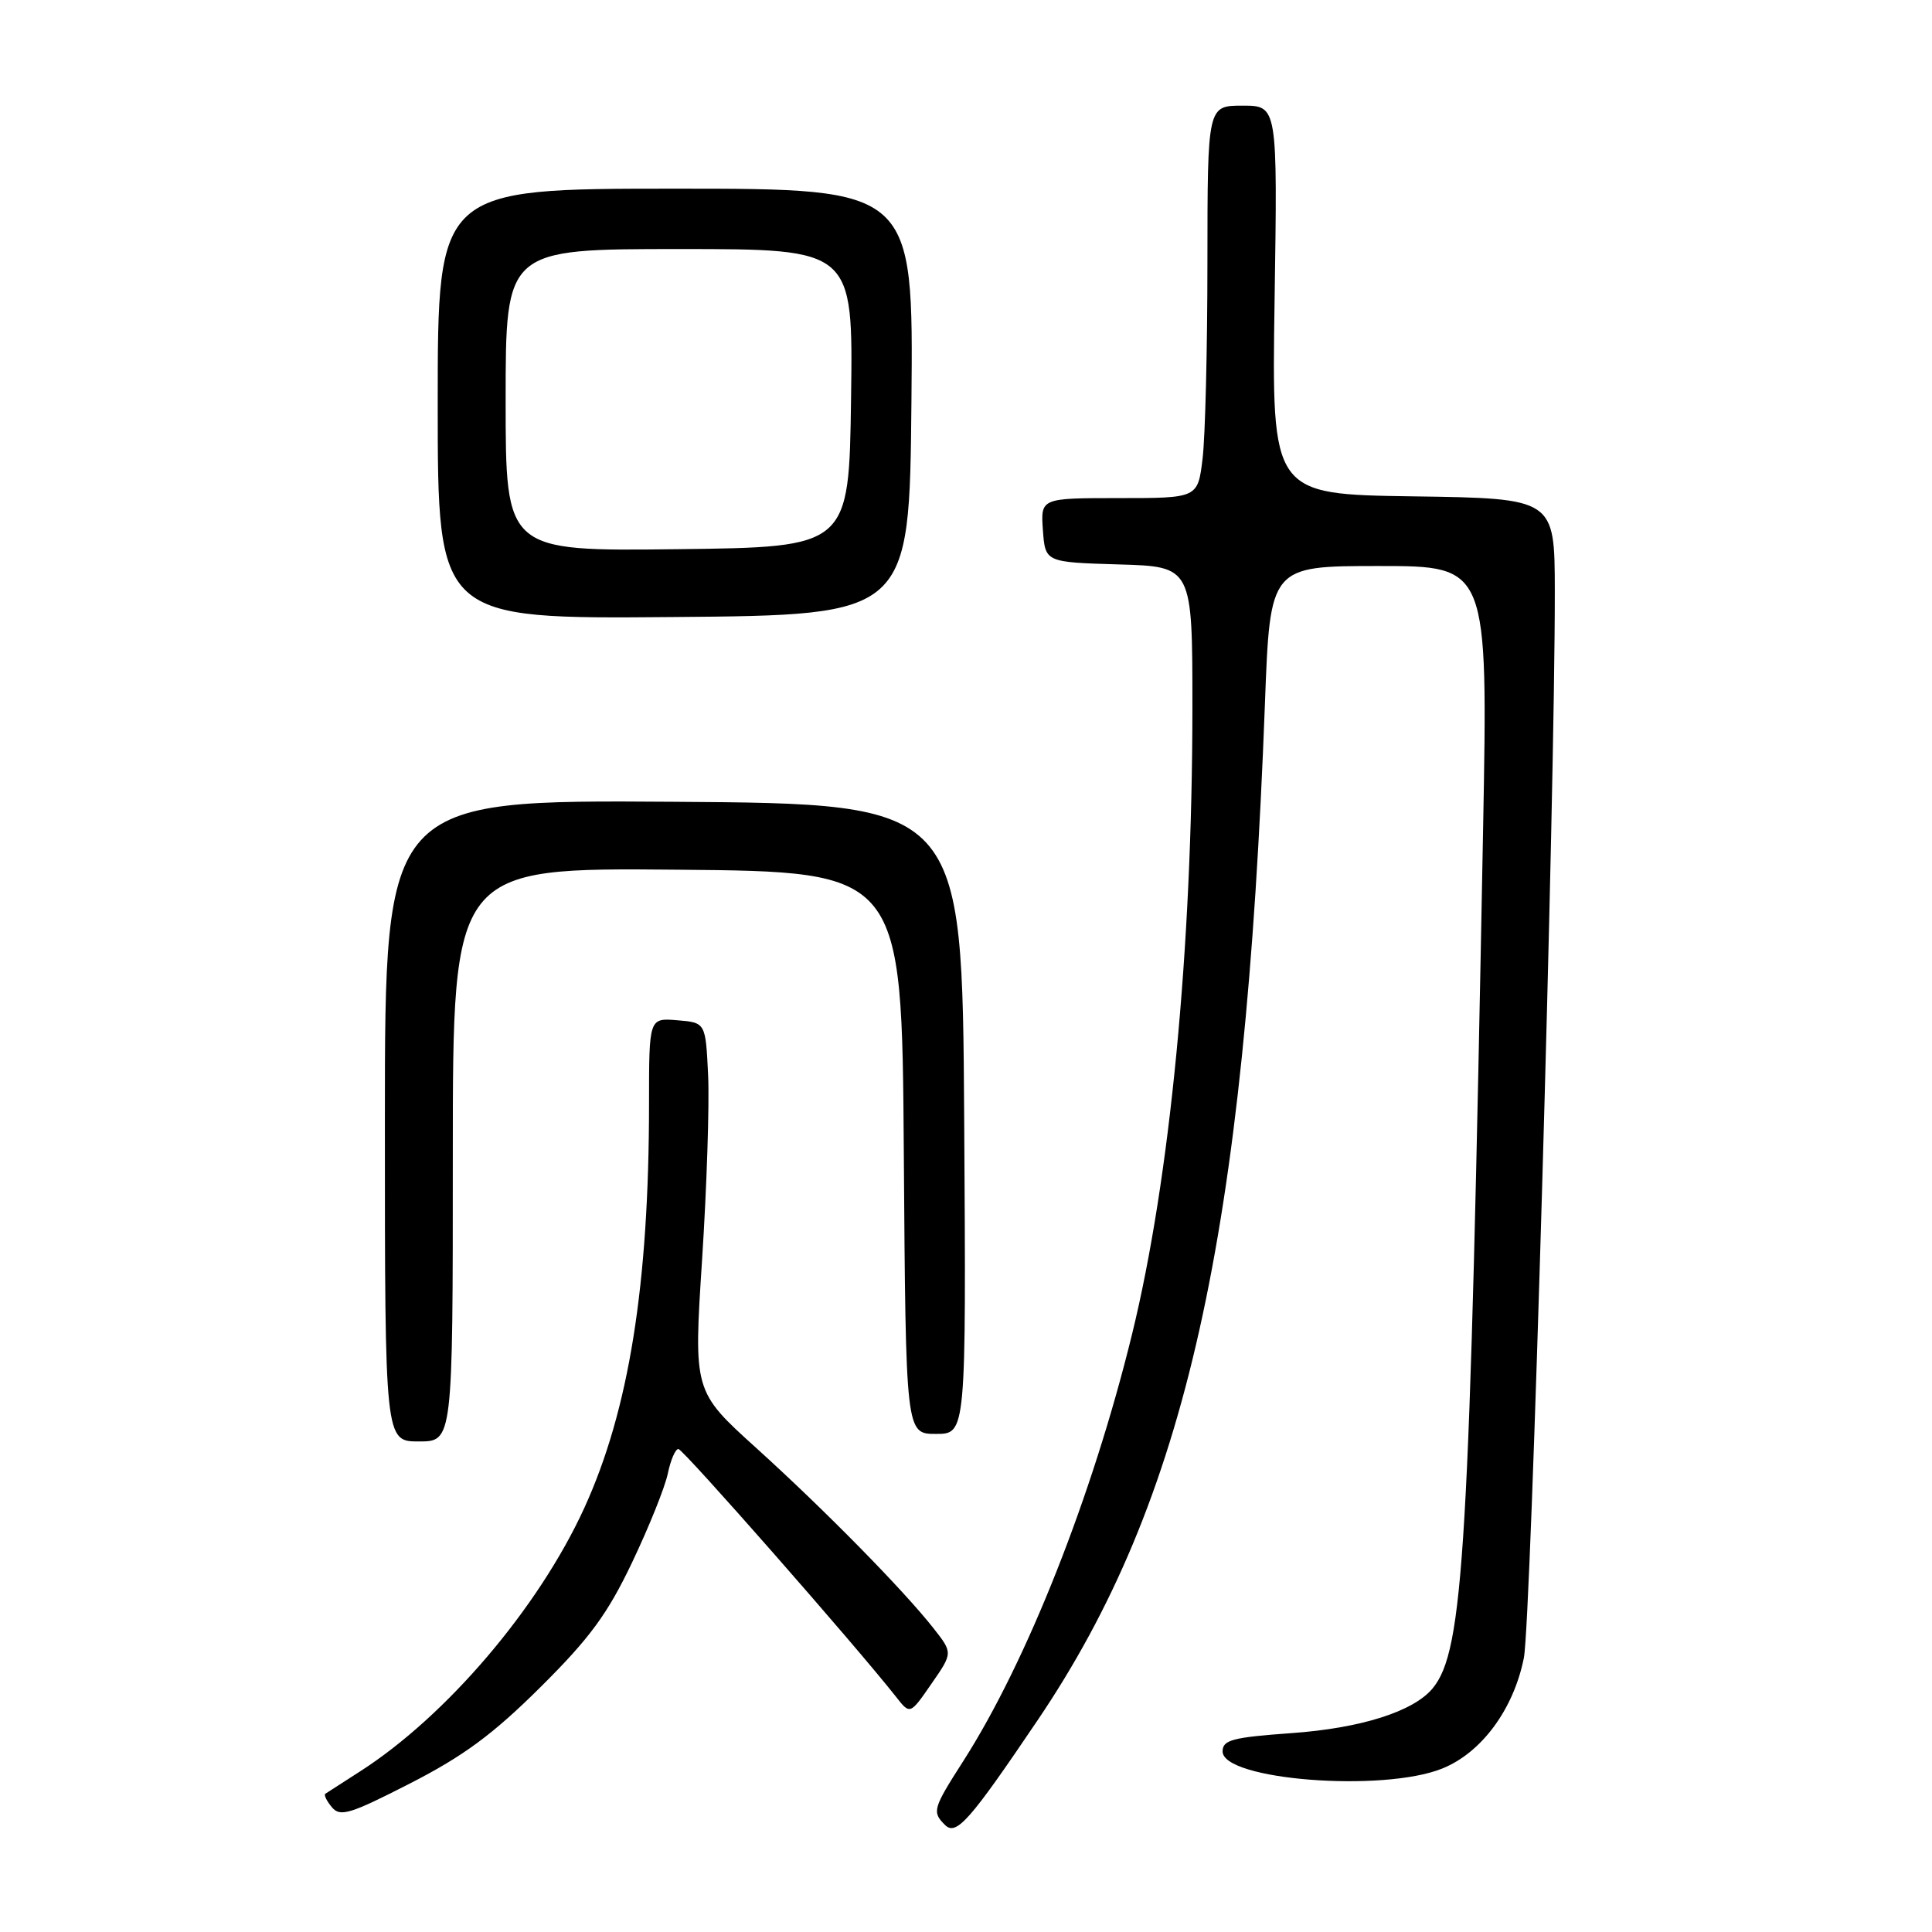 <?xml version="1.0" encoding="UTF-8" standalone="no"?>
<!DOCTYPE svg PUBLIC "-//W3C//DTD SVG 1.1//EN" "http://www.w3.org/Graphics/SVG/1.1/DTD/svg11.dtd" >
<svg xmlns="http://www.w3.org/2000/svg" xmlns:xlink="http://www.w3.org/1999/xlink" version="1.1" viewBox="0 0 256 256">
 <g >
 <path fill="currentColor"
d=" M 137.49 227.94 C 157.16 198.84 164.96 163.93 167.61 93.25 C 168.29 75.00 168.29 75.00 182.73 75.00 C 197.16 75.00 197.16 75.00 196.52 109.75 C 194.73 205.55 193.96 218.71 189.83 223.72 C 187.29 226.79 180.31 229.00 171.10 229.65 C 163.31 230.21 162.00 230.55 162.00 232.07 C 162.00 235.85 183.17 237.52 191.08 234.35 C 196.31 232.26 200.56 226.49 201.92 219.68 C 202.88 214.84 206.05 105.30 206.02 78.27 C 206.00 66.04 206.00 66.04 187.25 65.77 C 168.50 65.50 168.50 65.50 168.89 39.75 C 169.28 14.00 169.28 14.00 164.64 14.00 C 160.00 14.00 160.00 14.00 159.99 34.75 C 159.99 46.16 159.70 57.86 159.35 60.75 C 158.72 66.00 158.72 66.00 148.30 66.00 C 137.89 66.00 137.89 66.00 138.19 70.25 C 138.50 74.50 138.50 74.50 148.25 74.79 C 158.00 75.07 158.00 75.07 158.00 93.79 C 157.99 125.62 155.04 156.25 149.99 176.84 C 144.75 198.22 136.07 220.17 127.66 233.32 C 123.60 239.66 123.48 240.08 125.21 241.81 C 126.70 243.30 128.45 241.32 137.49 227.94 Z  M 71.61 223.56 C 78.15 217.07 80.51 213.85 83.77 207.00 C 86.00 202.32 88.12 197.04 88.49 195.25 C 88.86 193.46 89.49 192.00 89.89 192.00 C 90.52 192.00 113.35 218.00 118.74 224.85 C 120.59 227.21 120.59 227.21 123.42 223.11 C 126.26 219.02 126.26 219.02 123.70 215.76 C 119.71 210.69 109.32 200.11 100.20 191.86 C 91.90 184.35 91.90 184.35 93.03 166.92 C 93.65 157.34 94.01 146.35 93.83 142.50 C 93.50 135.50 93.50 135.50 89.75 135.19 C 86.00 134.88 86.00 134.88 86.00 146.19 C 86.00 170.27 83.34 186.88 77.41 199.84 C 71.36 213.06 59.14 227.40 47.68 234.74 C 45.38 236.21 43.32 237.54 43.11 237.68 C 42.89 237.83 43.28 238.63 43.97 239.46 C 45.07 240.79 46.37 240.39 54.36 236.30 C 61.43 232.68 65.33 229.80 71.61 223.56 Z  M 60.00 152.99 C 60.00 114.97 60.00 114.97 89.75 115.24 C 119.50 115.50 119.50 115.50 119.76 152.75 C 120.02 190.00 120.02 190.00 124.02 190.00 C 128.02 190.00 128.02 190.00 127.76 148.25 C 127.50 106.50 127.50 106.50 89.25 106.24 C 51.00 105.98 51.00 105.98 51.00 148.49 C 51.00 191.00 51.00 191.00 55.50 191.00 C 60.00 191.00 60.00 191.00 60.00 152.99 Z  M 120.77 53.25 C 121.03 25.00 121.03 25.00 89.52 25.00 C 58.00 25.00 58.00 25.00 58.00 53.51 C 58.00 82.03 58.00 82.03 89.25 81.76 C 120.50 81.50 120.50 81.50 120.77 53.25 Z  M 67.00 53.02 C 67.00 33.00 67.00 33.00 90.02 33.00 C 113.04 33.00 113.04 33.00 112.77 52.75 C 112.50 72.50 112.50 72.50 89.75 72.77 C 67.00 73.04 67.00 73.04 67.00 53.02 Z "/>
</g>
</svg>